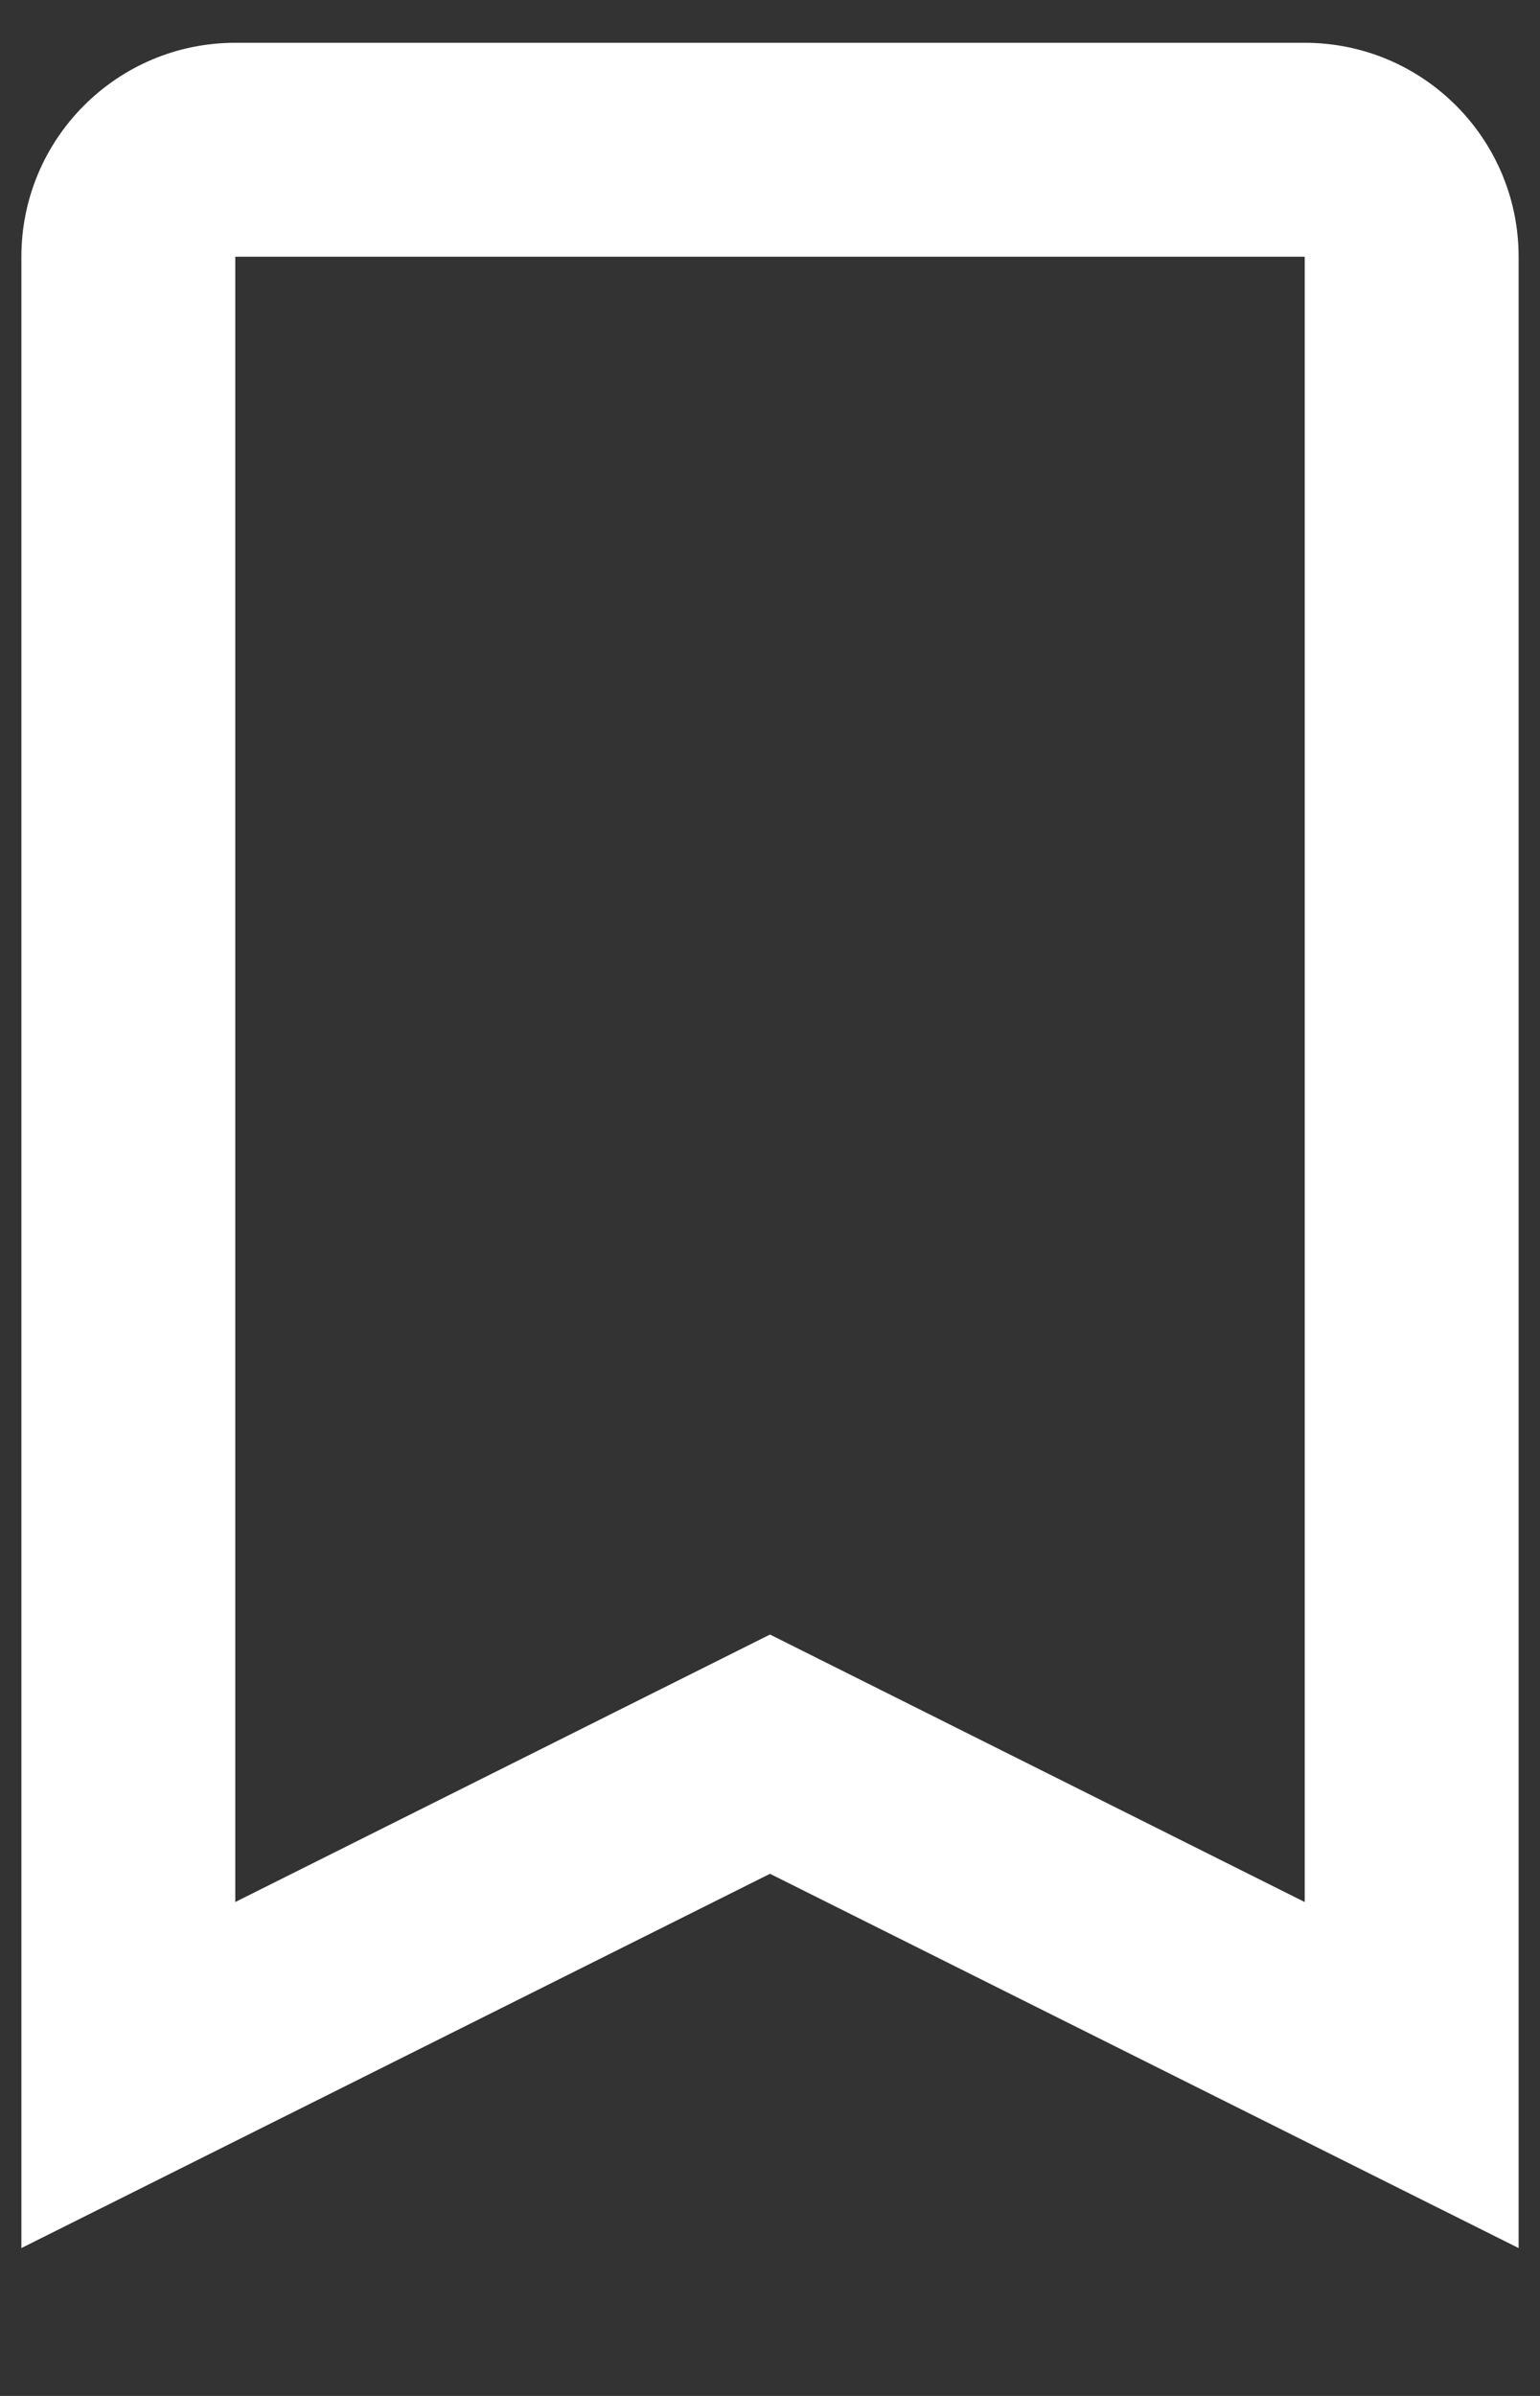 <svg width="9" height="14" viewBox="0 0 9 14" fill="none" xmlns="http://www.w3.org/2000/svg">
<rect x="0" y="0" width="9" height="14" fill="#333333" stroke="none"/>
<path fill-rule="evenodd" clip-rule="evenodd" d="M0.125 13.136L4.5 10.949L8.875 13.136V1.5C8.875 0.81 8.315 0.25 7.625 0.25H1.375C0.685 0.25 0.125 0.81 0.125 1.5V13.136ZM4.5 9.551L1.375 11.114V1.5H7.625V11.114L4.5 9.551Z" fill="white"/>
</svg>
